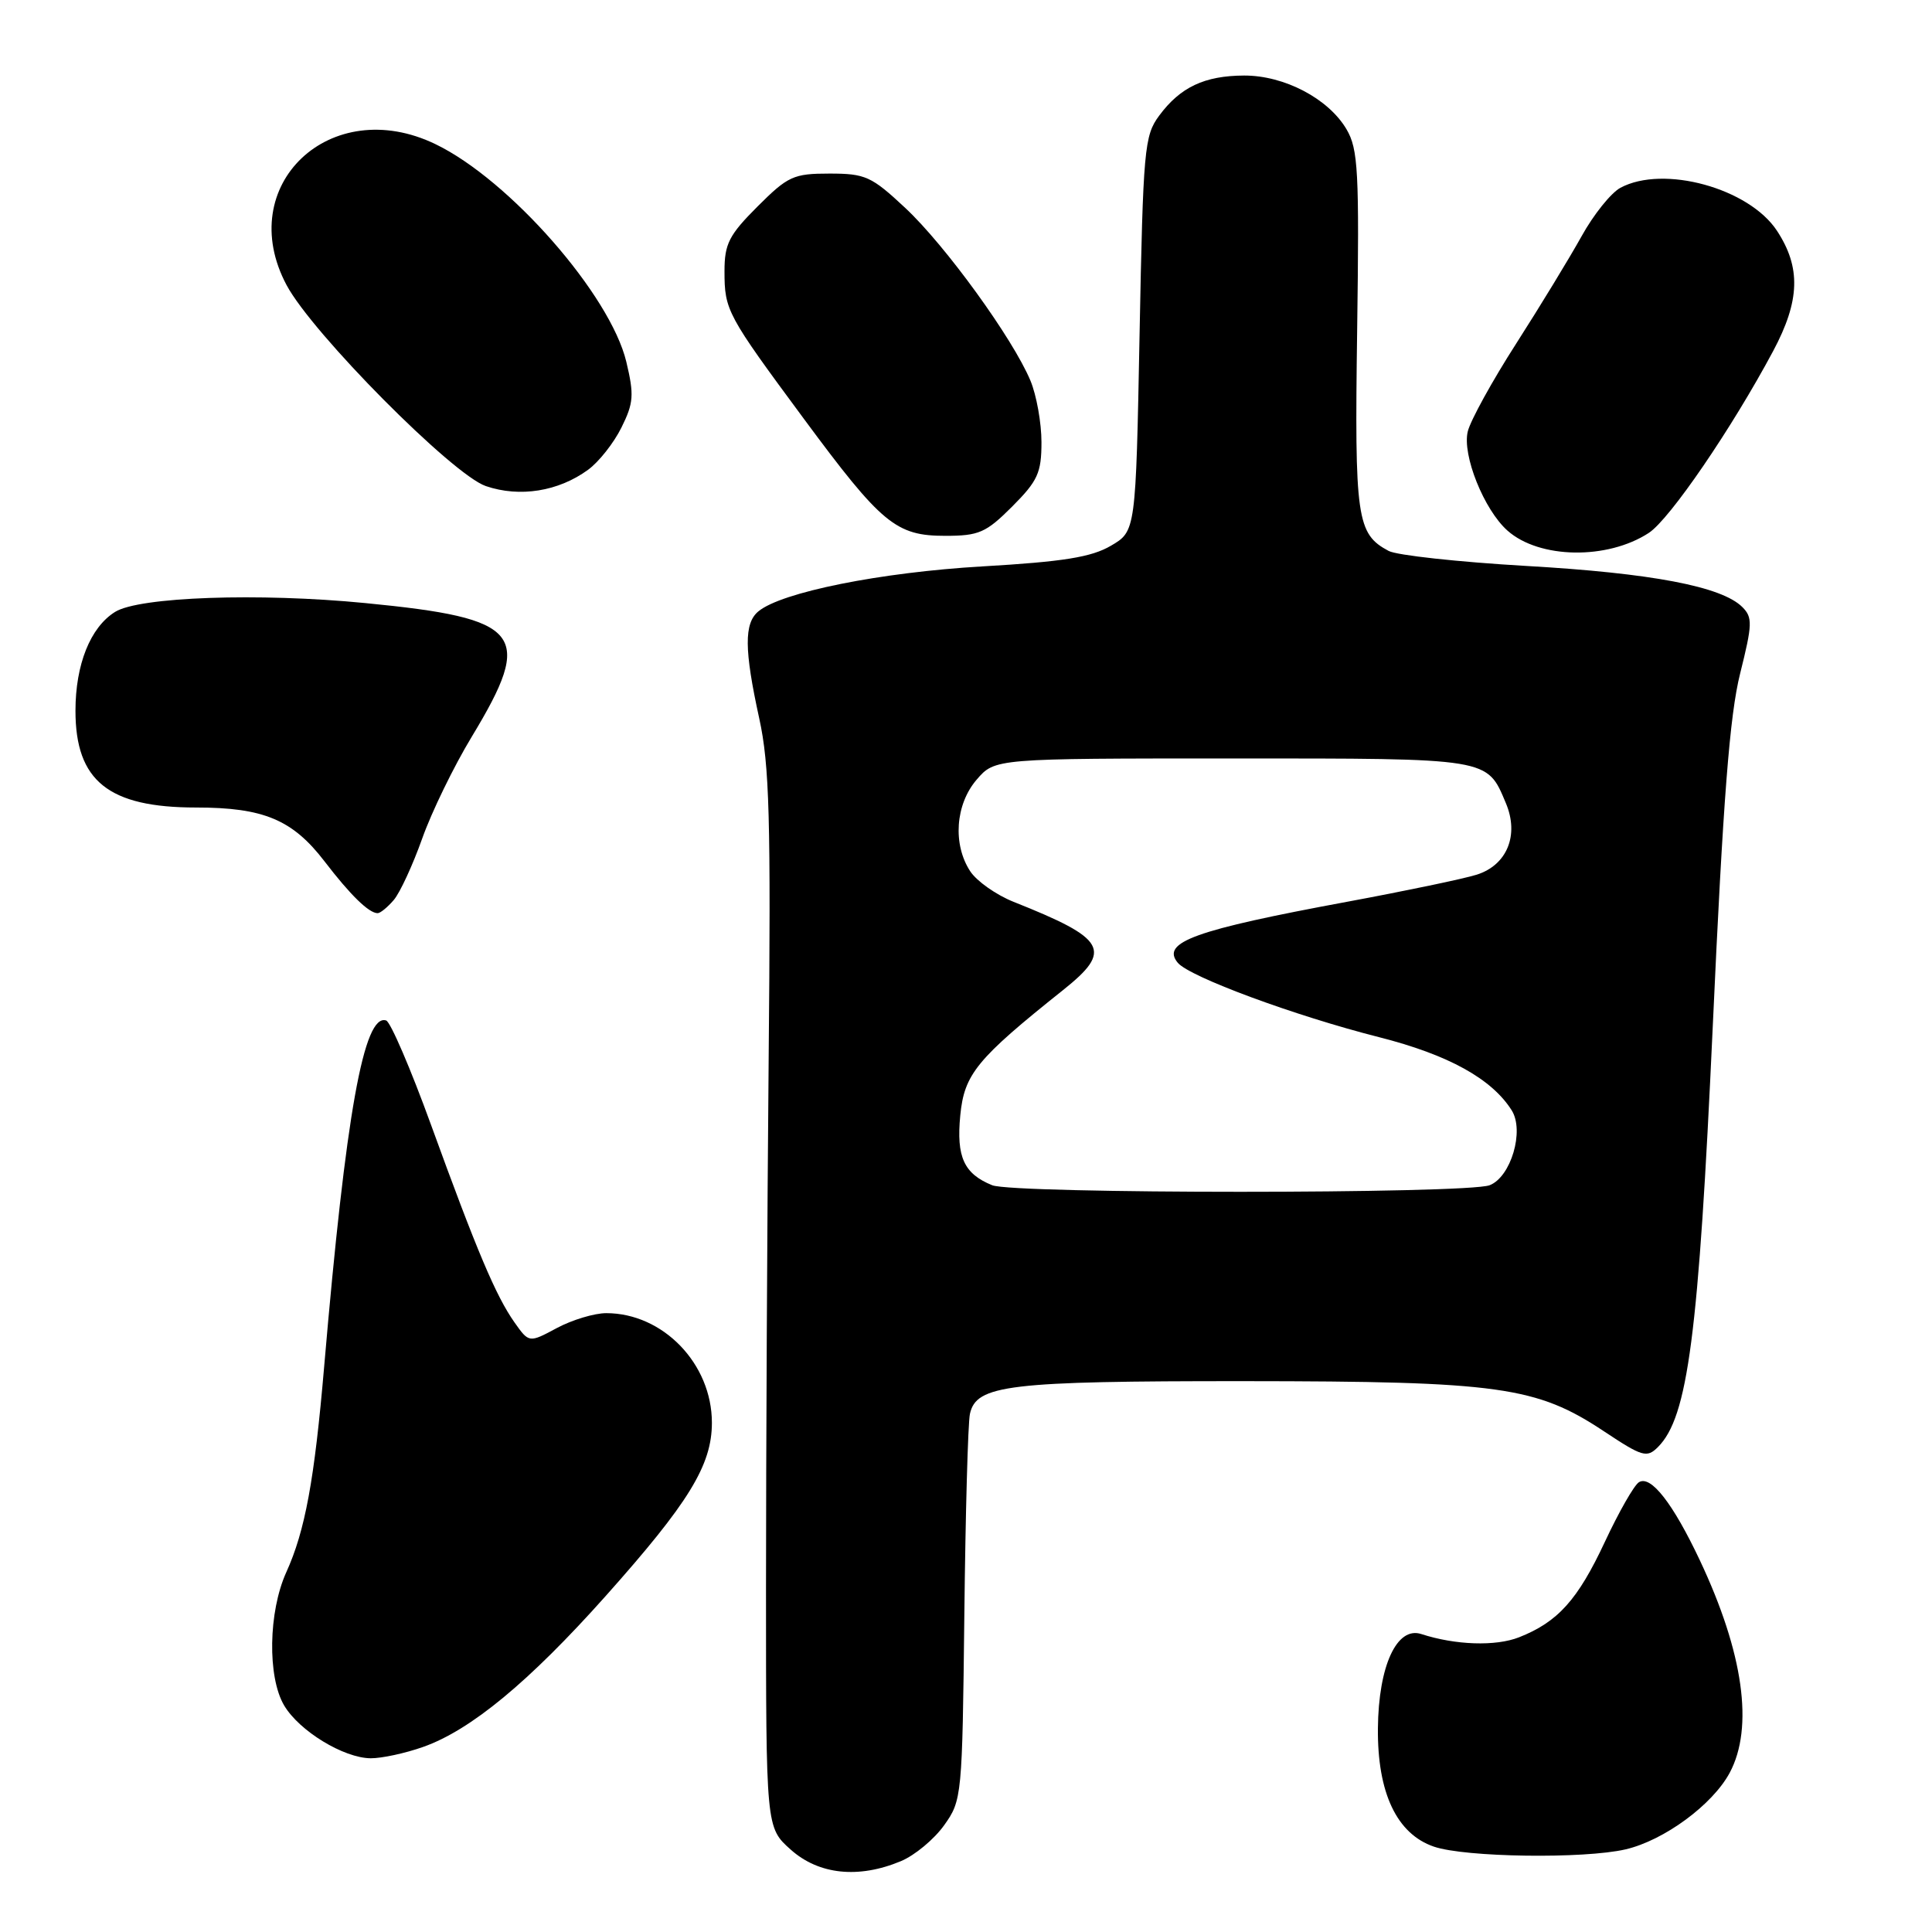 <?xml version="1.0" encoding="UTF-8" standalone="no"?>
<!DOCTYPE svg PUBLIC "-//W3C//DTD SVG 1.1//EN" "http://www.w3.org/Graphics/SVG/1.1/DTD/svg11.dtd" >
<svg xmlns="http://www.w3.org/2000/svg" xmlns:xlink="http://www.w3.org/1999/xlink" version="1.1" viewBox="0 0 256 256">
 <g >
 <path fill="currentColor"
d=" M 119.38 246.61 C 121.21 245.85 123.78 243.71 125.10 241.86 C 127.46 238.56 127.51 238.04 127.78 214.00 C 127.93 200.53 128.26 188.53 128.52 187.35 C 129.36 183.50 133.58 183.00 164.90 183.01 C 198.68 183.03 203.59 183.72 212.54 189.66 C 217.63 193.04 218.22 193.21 219.69 191.74 C 223.66 187.76 225.07 176.97 226.95 136.00 C 228.32 105.95 229.19 94.76 230.58 89.23 C 232.21 82.71 232.24 81.81 230.87 80.44 C 228.14 77.71 218.84 75.94 202.23 74.99 C 193.28 74.47 185.08 73.58 184.00 73.00 C 179.77 70.74 179.48 68.72 179.83 43.79 C 180.12 22.68 179.97 19.76 178.42 17.13 C 176.02 13.06 170.18 10.00 164.86 10.01 C 159.61 10.03 156.40 11.54 153.60 15.32 C 151.63 17.97 151.47 19.73 151.00 44.27 C 150.50 70.39 150.50 70.39 147.19 72.32 C 144.61 73.83 140.88 74.43 130.19 75.05 C 116.71 75.83 103.54 78.47 100.49 81.01 C 98.58 82.59 98.61 86.09 100.60 95.18 C 101.96 101.37 102.15 108.39 101.85 140.50 C 101.66 161.40 101.50 192.82 101.50 210.33 C 101.50 242.16 101.50 242.16 104.77 245.08 C 108.49 248.41 113.77 248.96 119.38 246.61 Z  M 215.40 245.05 C 220.50 243.86 226.91 239.15 229.19 234.91 C 232.41 228.90 231.02 219.00 225.23 206.73 C 221.67 199.19 218.74 195.43 217.17 196.40 C 216.53 196.79 214.50 200.35 212.65 204.31 C 209.06 211.99 206.43 214.92 201.28 216.95 C 198.18 218.17 192.85 217.99 188.33 216.52 C 185.09 215.46 182.66 220.73 182.58 229.00 C 182.50 237.56 185.08 243.01 190.00 244.69 C 194.15 246.11 209.87 246.33 215.40 245.05 Z  M 56.06 231.48 C 62.36 229.26 70.07 222.89 80.21 211.53 C 91.28 199.12 94.33 194.15 94.33 188.52 C 94.33 180.71 87.86 174.00 80.33 174.00 C 78.76 174.00 75.81 174.89 73.79 175.97 C 70.10 177.95 70.10 177.95 68.17 175.22 C 65.71 171.73 63.17 165.73 57.11 149.04 C 54.42 141.63 51.75 135.42 51.17 135.22 C 48.21 134.24 45.83 147.53 42.96 181.00 C 41.67 196.10 40.43 202.84 37.93 208.34 C 35.56 213.58 35.42 222.21 37.65 225.98 C 39.65 229.36 45.53 232.95 49.12 232.98 C 50.57 232.99 53.69 232.32 56.06 231.48 Z  M 52.18 119.25 C 53.00 118.29 54.69 114.63 55.94 111.12 C 57.18 107.61 60.14 101.53 62.51 97.62 C 70.81 83.90 69.25 81.94 48.40 79.91 C 34.29 78.53 18.43 79.09 15.25 81.08 C 11.97 83.12 10.00 88.05 10.00 94.18 C 10.00 103.48 14.38 107.00 25.98 107.00 C 34.92 107.00 38.76 108.61 42.99 114.12 C 46.43 118.61 48.88 121.00 50.04 121.00 C 50.40 121.00 51.36 120.21 52.18 119.25 Z  M 218.48 70.61 C 221.26 68.79 229.49 56.74 234.96 46.50 C 238.51 39.85 238.65 35.44 235.46 30.58 C 231.76 24.94 220.43 21.82 214.72 24.88 C 213.47 25.55 211.15 28.44 209.57 31.30 C 207.98 34.16 204.09 40.55 200.92 45.50 C 197.74 50.45 194.85 55.70 194.49 57.16 C 193.72 60.27 196.63 67.54 199.75 70.31 C 203.97 74.06 212.99 74.20 218.48 70.61 Z  M 134.12 67.12 C 137.51 63.72 138.00 62.65 138.00 58.59 C 138.00 56.03 137.34 52.36 136.54 50.44 C 134.21 44.86 125.27 32.52 119.96 27.56 C 115.47 23.36 114.67 23.00 109.91 23.00 C 105.14 23.00 104.40 23.34 100.37 27.37 C 96.60 31.14 96.00 32.31 96.00 35.93 C 96.00 41.13 96.31 41.69 106.52 55.50 C 116.83 69.44 118.72 71.00 125.25 71.00 C 129.71 71.00 130.65 70.59 134.12 67.12 Z  M 77.92 62.25 C 79.34 61.22 81.33 58.70 82.34 56.66 C 83.96 53.40 84.04 52.34 82.99 47.94 C 80.86 39.07 67.53 23.85 57.72 19.11 C 43.79 12.36 30.91 24.56 37.98 37.79 C 41.39 44.18 59.98 62.92 64.38 64.41 C 68.87 65.94 73.99 65.12 77.92 62.25 Z  M 131.47 157.05 C 127.73 155.53 126.71 153.32 127.24 147.81 C 127.77 142.33 129.40 140.33 140.86 131.19 C 147.48 125.91 146.63 124.40 134.31 119.50 C 132.00 118.58 129.42 116.76 128.56 115.45 C 126.22 111.88 126.59 106.59 129.41 103.31 C 131.83 100.50 131.83 100.50 163.26 100.50 C 197.60 100.50 197.00 100.40 199.54 106.43 C 201.32 110.66 199.69 114.63 195.67 115.90 C 193.93 116.45 186.20 118.06 178.50 119.49 C 158.30 123.23 153.80 124.85 156.06 127.57 C 157.61 129.44 171.57 134.60 182.73 137.43 C 191.91 139.76 197.67 142.94 200.31 147.13 C 202.02 149.84 200.20 155.97 197.38 157.05 C 194.32 158.21 134.34 158.21 131.47 157.05 Z "/>
</g>
</svg>